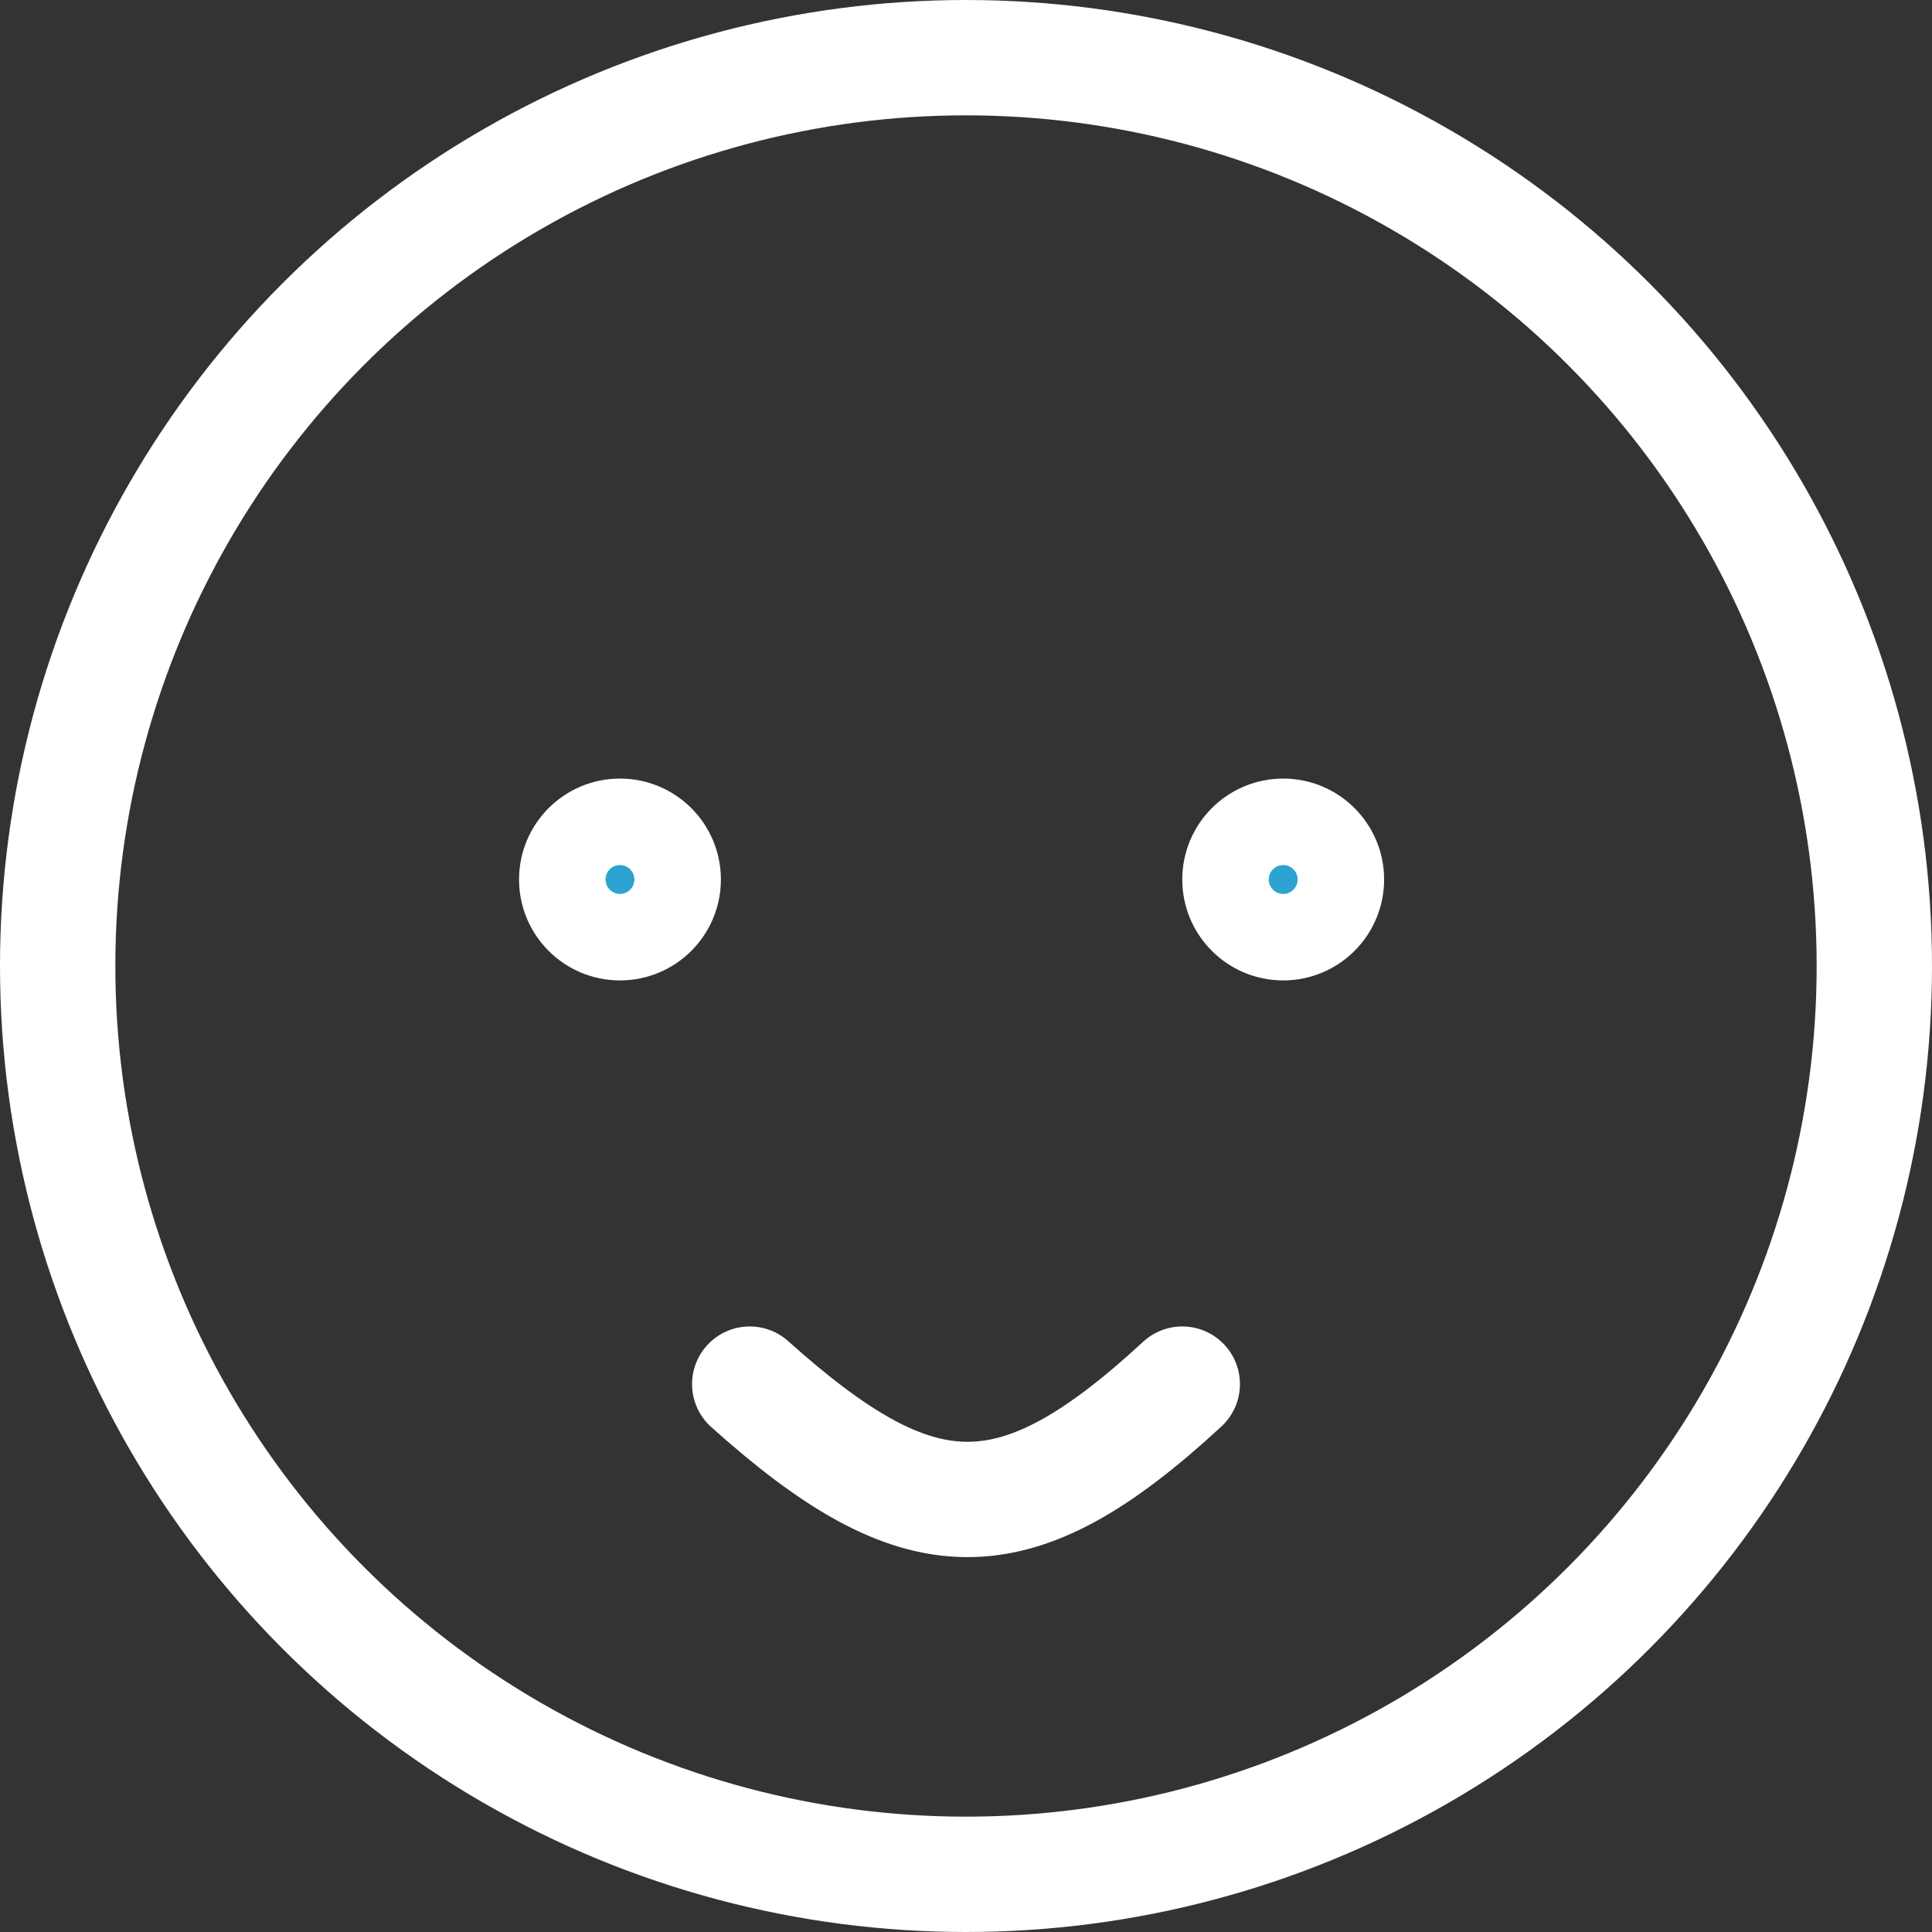 <svg width="67" height="67" viewBox="0 0 67 67" fill="none" xmlns="http://www.w3.org/2000/svg">
<rect x="0" y="0" width="67" height="67" fill="#333333" stroke="none"/>
<circle cx="33.5" cy="33.5" r="31.5" stroke="white" stroke-width="4"/>
<circle cx="21.5" cy="30.5" r="2" fill="#2CA3D1" stroke="white" stroke-width="3"/>
<circle cx="44.5" cy="30.5" r="2" fill="#2CA3D1" stroke="white" stroke-width="3"/>
<path d="M26 48C31.859 53.252 35.143 53.414 41 48" stroke="white" stroke-width="4" stroke-linecap="round"/>
</svg>
